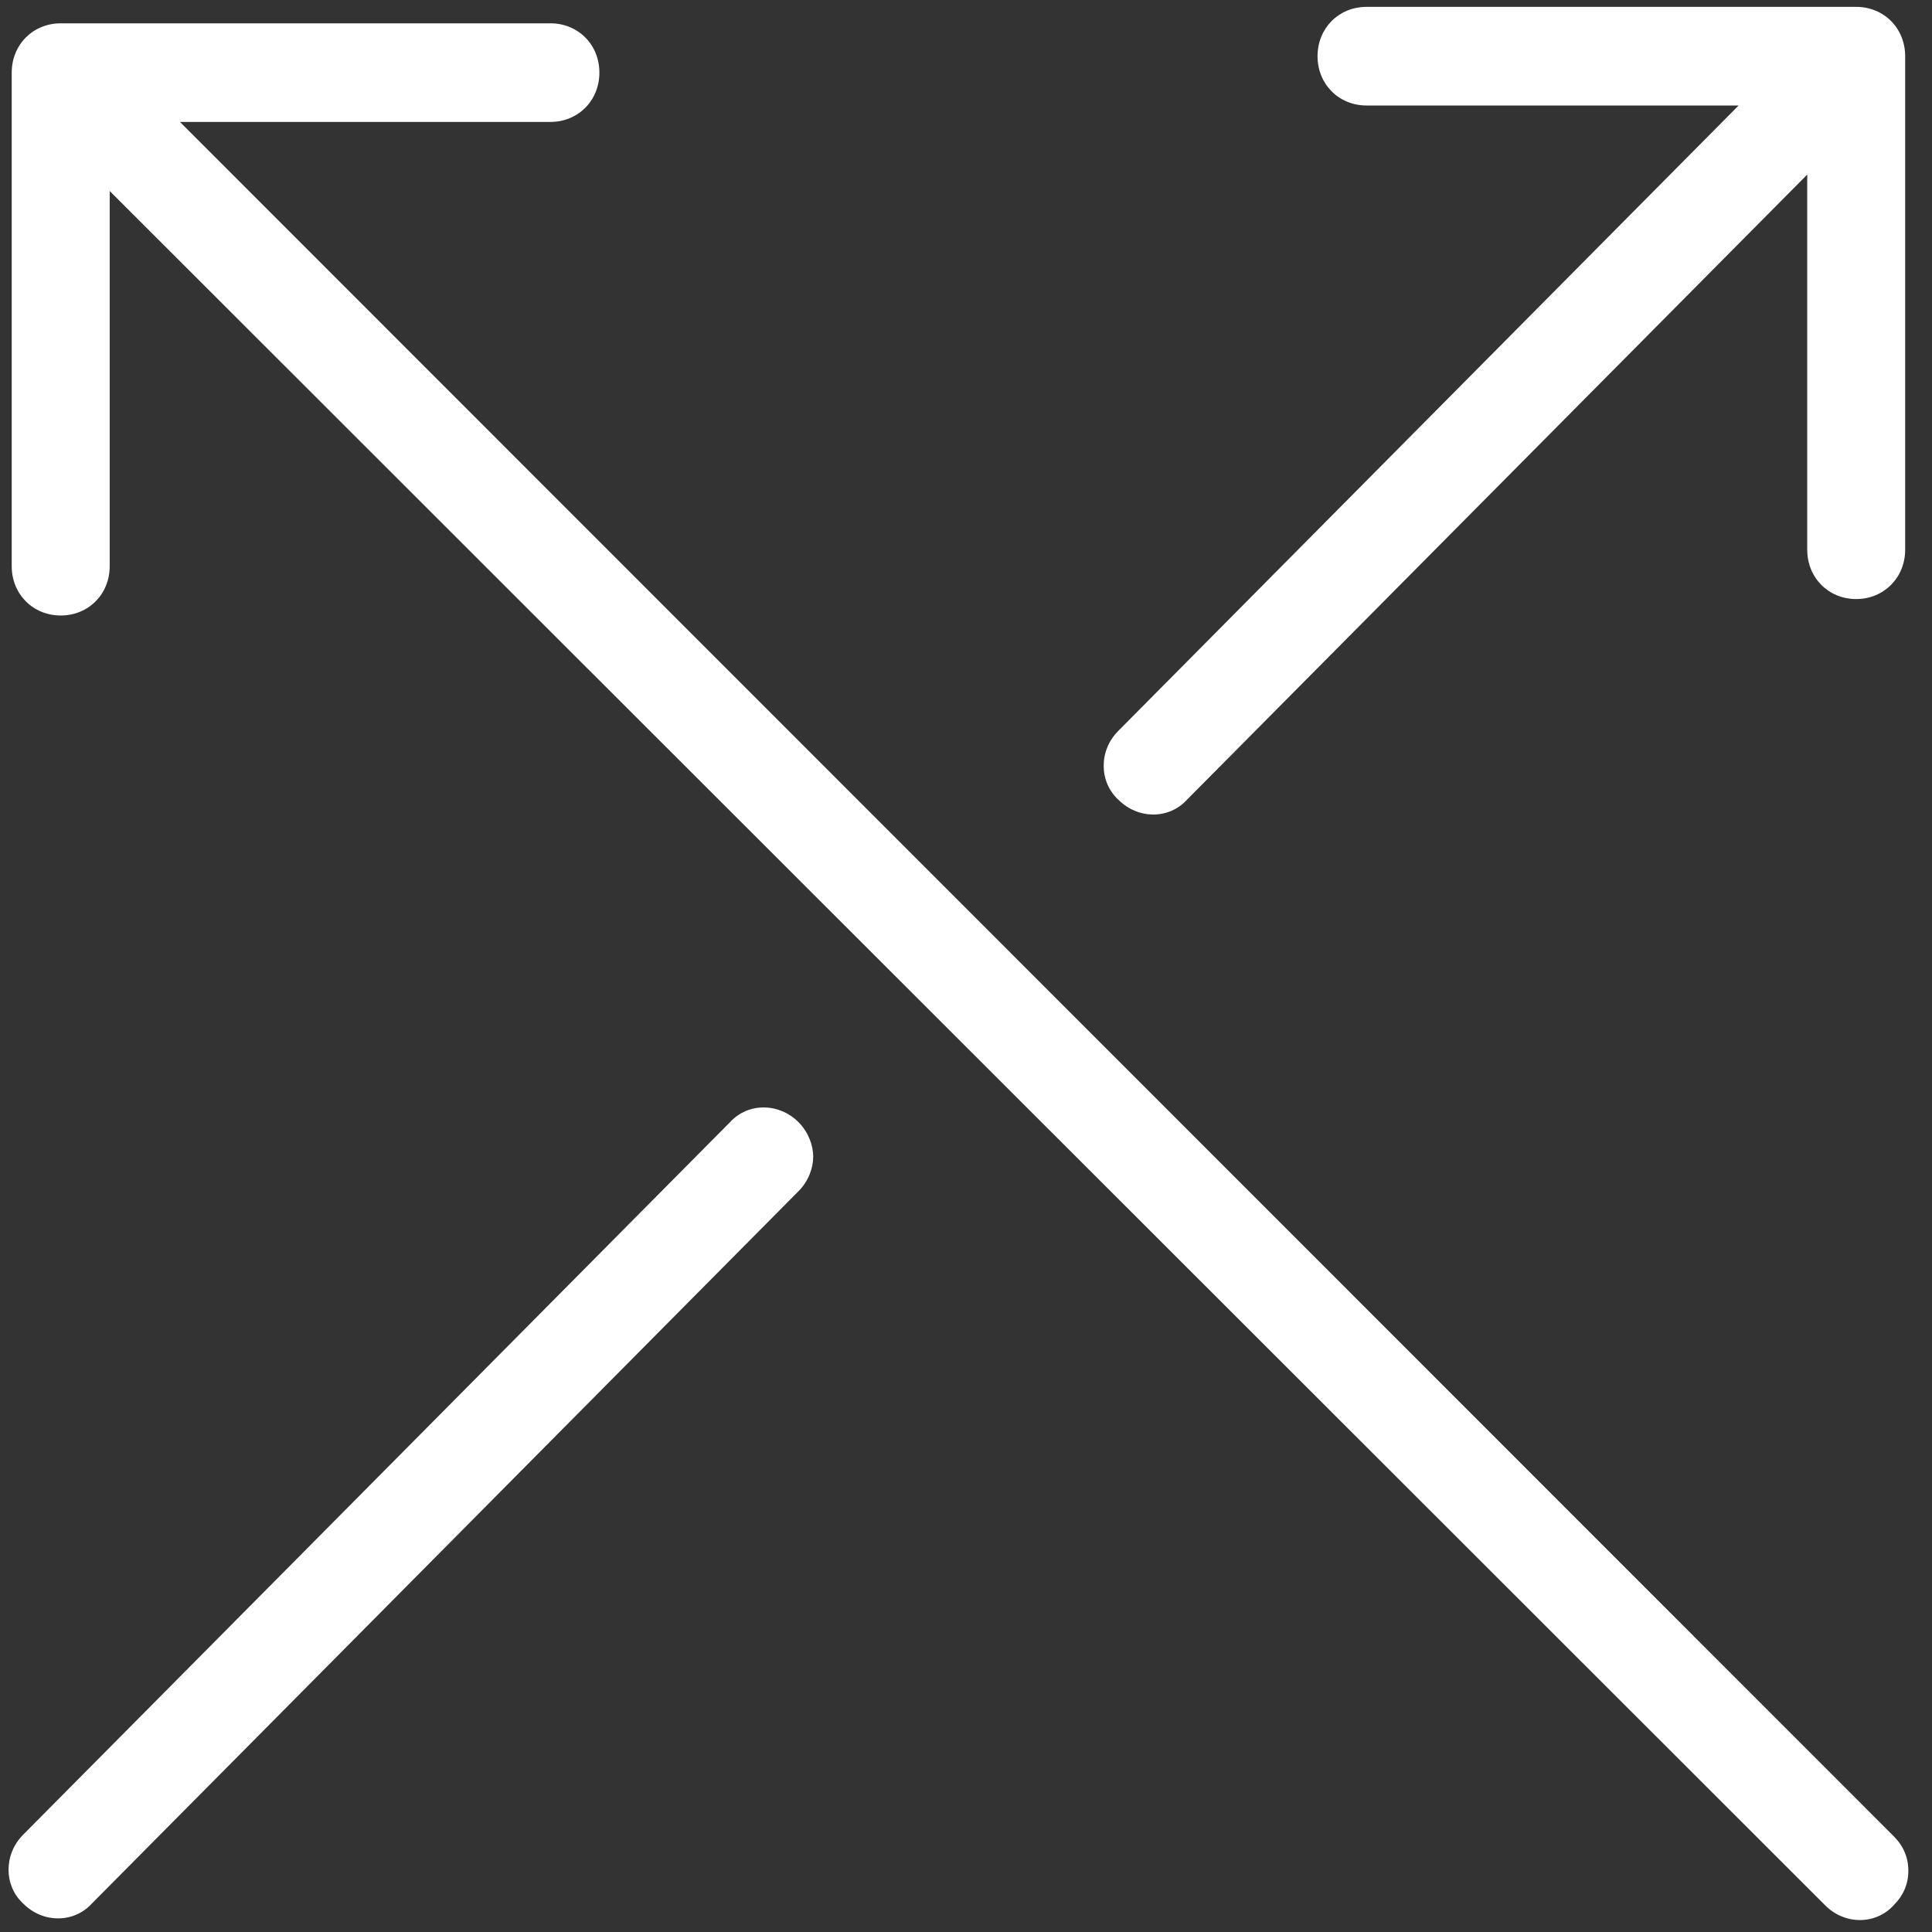 <?xml version="1.0" encoding="UTF-8"?>
<svg xmlns="http://www.w3.org/2000/svg" xmlns:xlink="http://www.w3.org/1999/xlink" width="45pt" height="45pt" viewBox="0 0 45 45" version="1.2">
<rect x="0" y="0" width="45" height="45" fill="#333333" stroke="none"/>
<defs>
<clipPath id="clip1">
  <path d="M 0.199 0 L 44.449 0 L 44.449 44.996 L 0.199 44.996 Z M 0.199 0 "/>
</clipPath>
</defs>
<g id="surface1">
<g clip-path="url(#clip1)" clip-rule="nonzero">
<path style=" stroke:none;fill-rule:nonzero;fill:rgb(100%,100%,100%);fill-opacity:1;" d="M 0.199 43.547 C 0.199 43.84 0.312 44.129 0.543 44.34 C 0.996 44.797 1.719 44.797 2.137 44.34 L 18.598 27.746 C 18.828 27.516 18.941 27.211 18.941 26.941 C 18.941 26.676 18.828 26.367 18.598 26.137 C 18.141 25.68 17.422 25.68 17.004 26.137 L 0.543 42.73 C 0.312 42.961 0.199 43.258 0.199 43.547 Z M 0.273 13.188 C 0.273 13.84 0.77 14.336 1.414 14.336 C 2.062 14.336 2.555 13.84 2.555 13.188 L 2.555 4.449 L 42.512 44.379 C 42.965 44.836 43.688 44.836 44.105 44.379 C 44.336 44.148 44.449 43.879 44.449 43.574 C 44.449 43.266 44.336 42.996 44.105 42.766 L 4.191 2.84 L 12.82 2.84 C 13.465 2.84 13.961 2.344 13.961 1.691 C 13.961 1.039 13.465 0.543 12.82 0.543 L 1.414 0.543 C 0.77 0.543 0.273 1.039 0.273 1.691 Z M 25.707 17.836 C 25.707 18.129 25.82 18.418 26.051 18.629 C 26.508 19.086 27.227 19.086 27.645 18.629 L 42.094 4.066 L 42.094 12.805 C 42.094 13.453 42.586 13.953 43.234 13.953 C 43.879 13.953 44.375 13.453 44.375 12.805 L 44.375 1.309 C 44.375 0.656 43.879 0.16 43.234 0.16 L 31.828 0.16 C 31.184 0.16 30.688 0.656 30.688 1.309 C 30.688 1.961 31.184 2.457 31.828 2.457 L 40.496 2.457 L 26.051 17.02 C 25.82 17.25 25.707 17.543 25.707 17.836 Z M 25.707 17.836 "/>
</g>
</g>
</svg>
